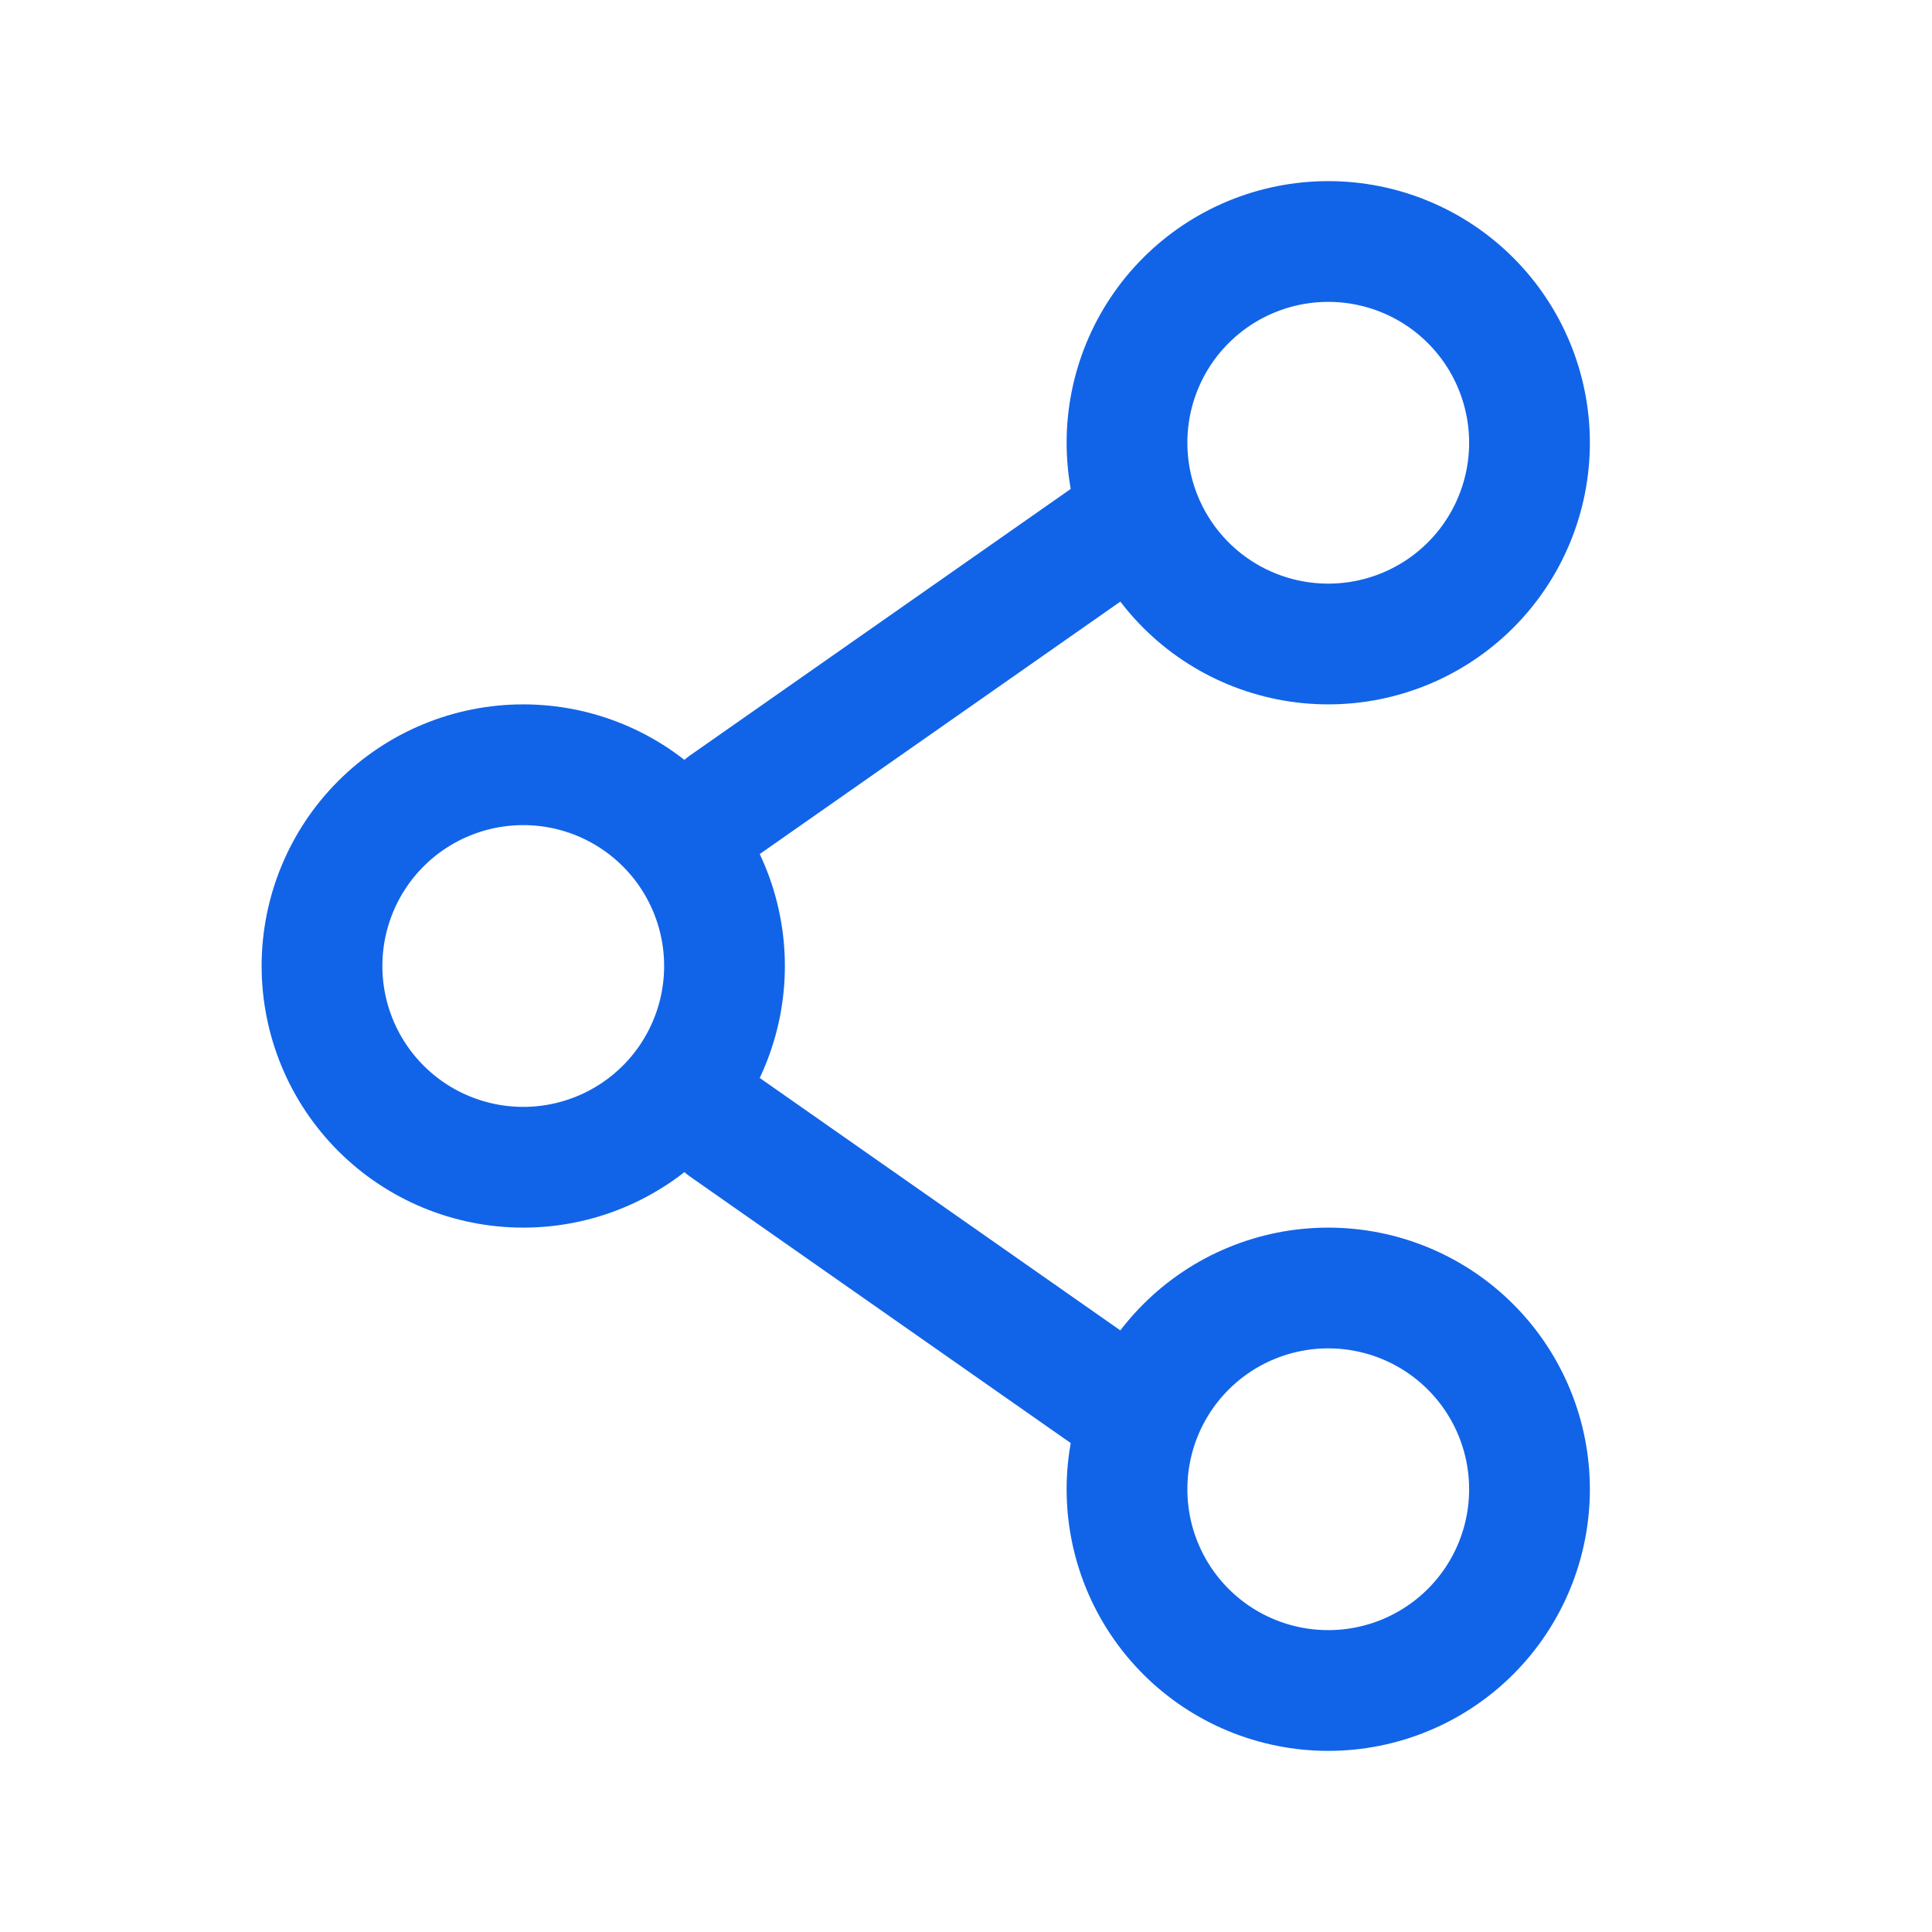 <svg width="24" height="24" viewBox="0 0 24 24" fill="none" xmlns="http://www.w3.org/2000/svg">
<path d="M9 12C9 12.663 8.737 13.299 8.268 13.768C7.799 14.237 7.163 14.5 6.5 14.5C5.837 14.5 5.201 14.237 4.732 13.768C4.263 13.299 4 12.663 4 12C4 11.337 4.263 10.701 4.732 10.232C5.201 9.763 5.837 9.5 6.5 9.5C7.163 9.5 7.799 9.763 8.268 10.232C8.737 10.701 9 11.337 9 12Z" stroke="#1164E7" stroke-width="1.5"/>
<path d="M14 6.5L9 10M14 17.5L9 14" stroke="#1164E7" stroke-width="1.5" stroke-linecap="round"/>
<path d="M19 18.5C19 19.163 18.737 19.799 18.268 20.268C17.799 20.737 17.163 21 16.5 21C15.837 21 15.201 20.737 14.732 20.268C14.263 19.799 14 19.163 14 18.5C14 17.837 14.263 17.201 14.732 16.732C15.201 16.263 15.837 16 16.5 16C17.163 16 17.799 16.263 18.268 16.732C18.737 17.201 19 17.837 19 18.5ZM19 5.5C19 6.163 18.737 6.799 18.268 7.268C17.799 7.737 17.163 8 16.5 8C15.837 8 15.201 7.737 14.732 7.268C14.263 6.799 14 6.163 14 5.5C14 4.837 14.263 4.201 14.732 3.732C15.201 3.263 15.837 3 16.5 3C17.163 3 17.799 3.263 18.268 3.732C18.737 4.201 19 4.837 19 5.5Z" stroke="#1164E7" stroke-width="1.5"/>
</svg>
